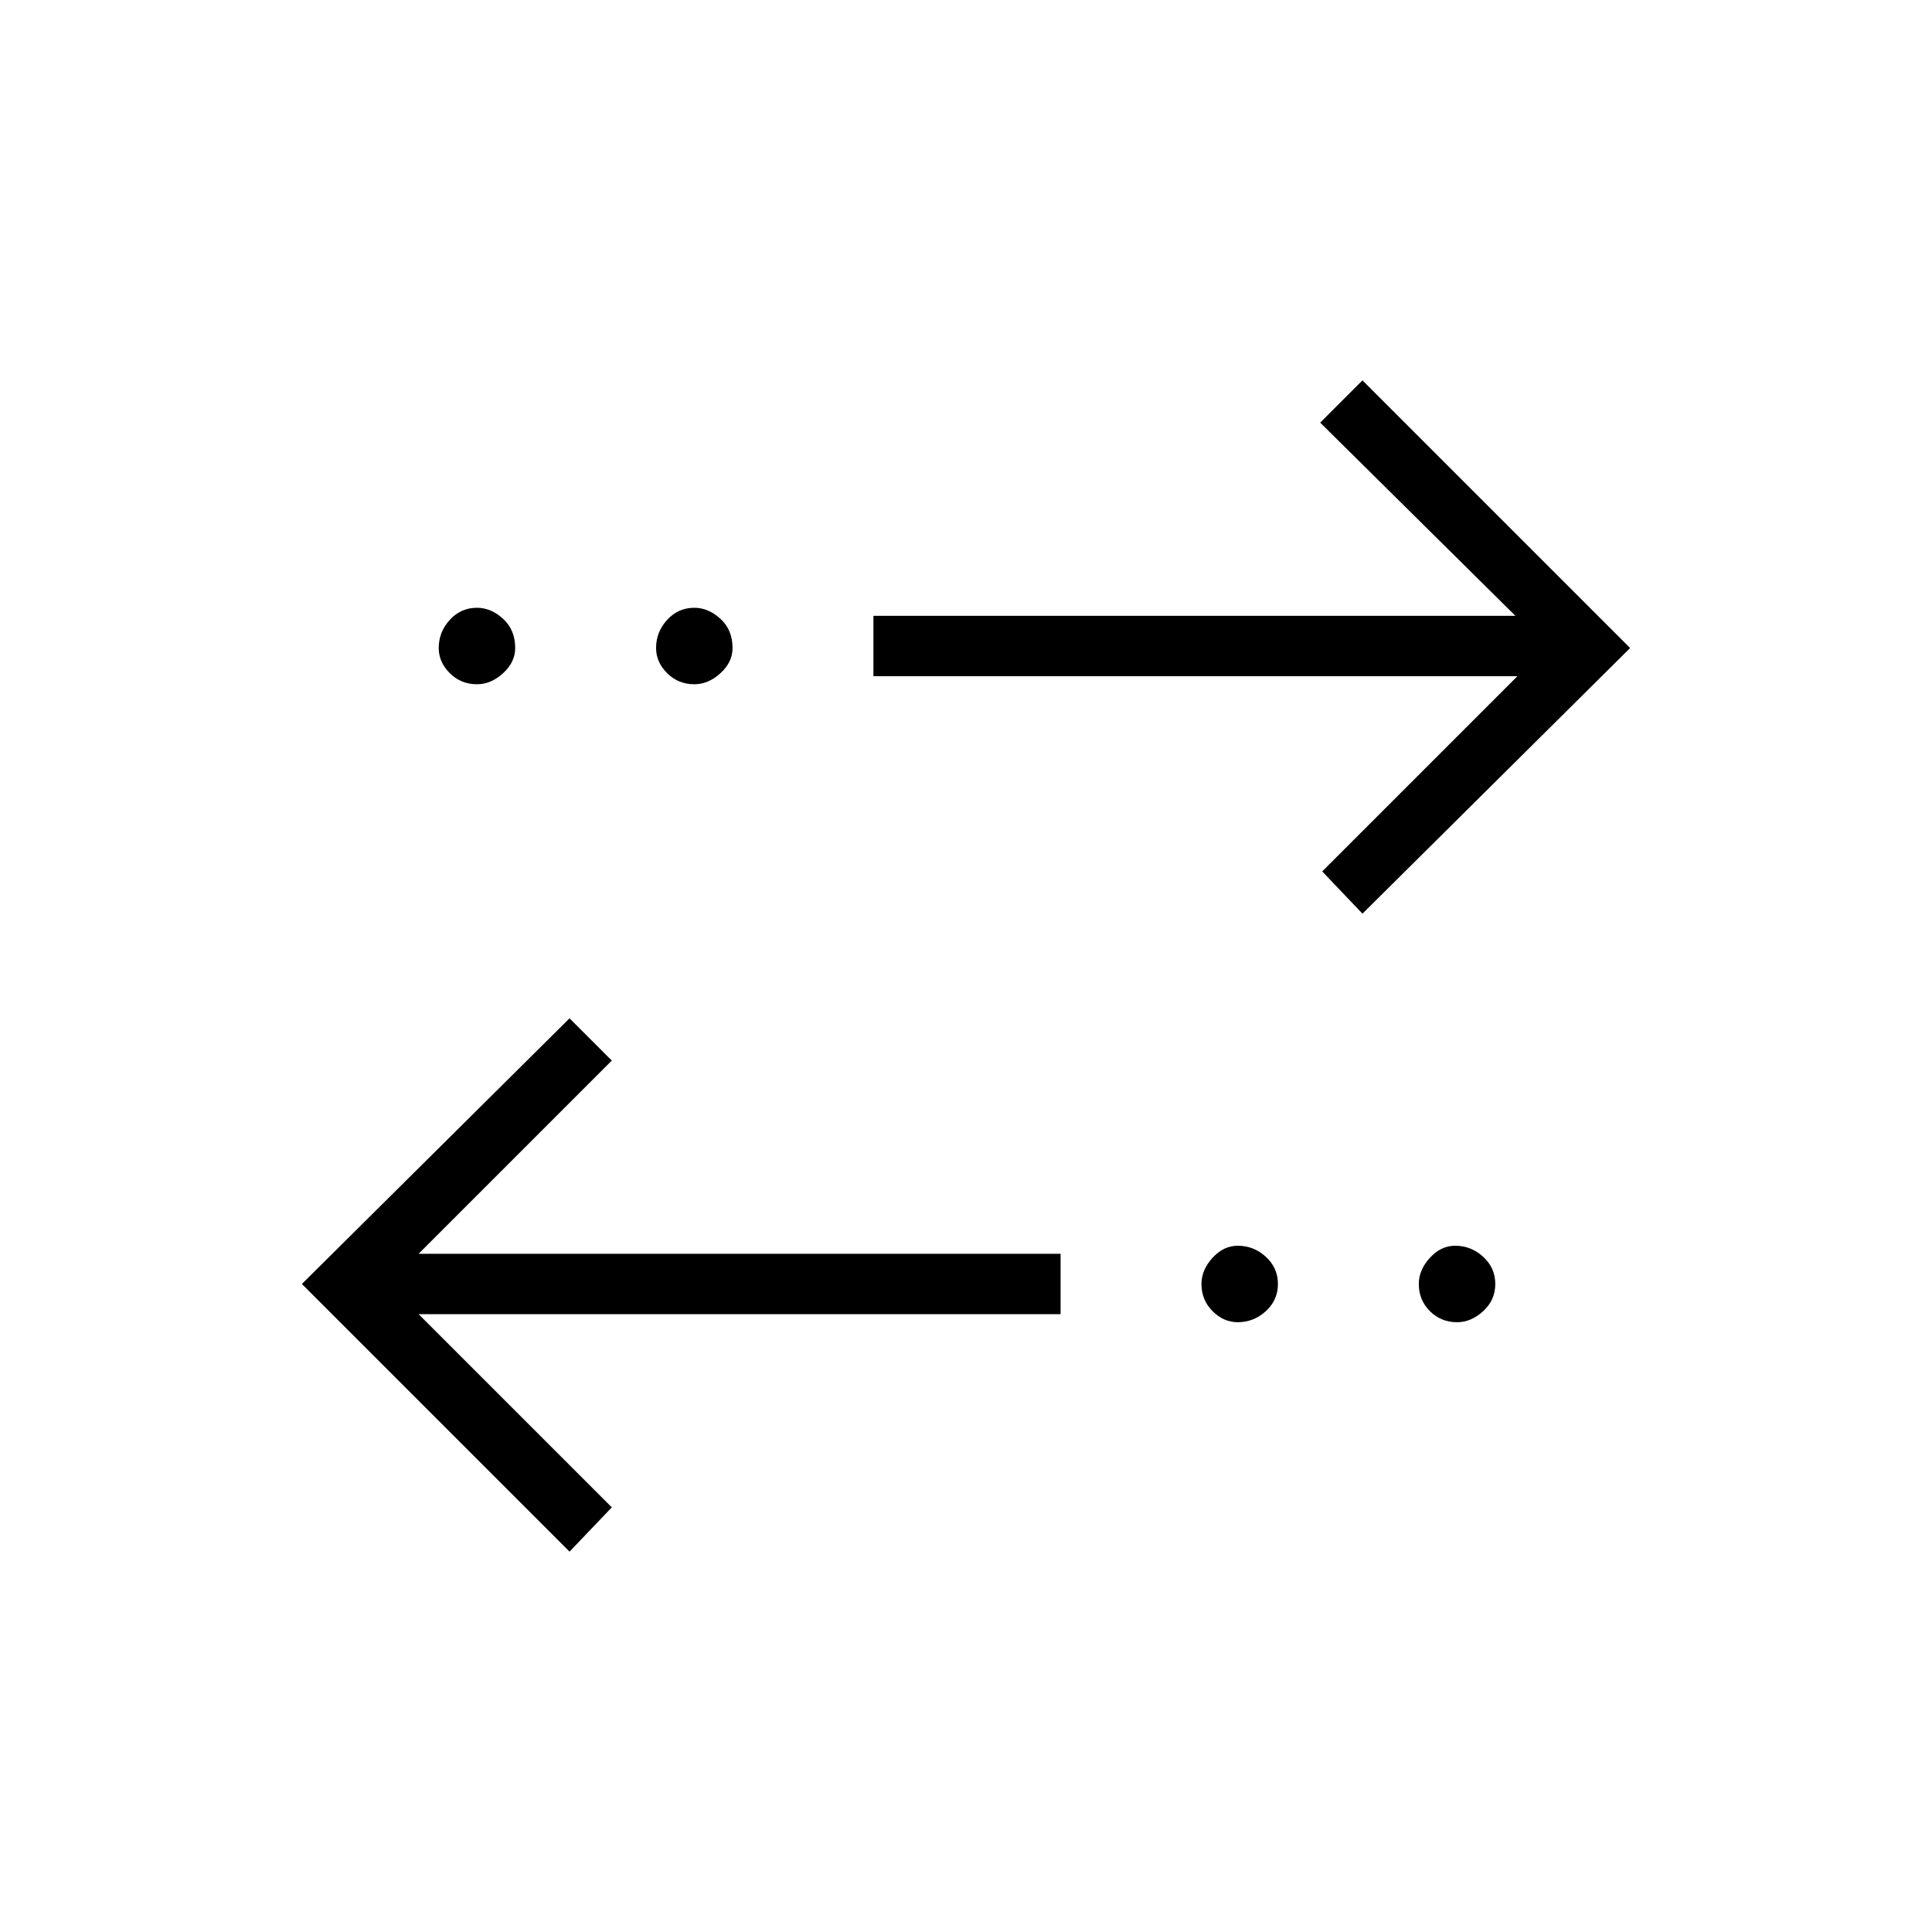<svg xmlns="http://www.w3.org/2000/svg" height="48" width="48"><path d="M14.15 38.55 7.5 31.9l6.65-6.6 1.05 1.05-4.8 4.8h15.95v1.5H10.4l4.8 4.8Zm16.6-5.7q-.35 0-.625-.275t-.275-.675q0-.35.275-.65.275-.3.625-.3.4 0 .7.275.3.275.3.675t-.3.675q-.3.275-.7.275Zm5.45 0q-.4 0-.675-.275t-.275-.675q0-.35.275-.65.275-.3.625-.3.4 0 .7.275.3.275.3.675t-.3.675q-.3.275-.65.275ZM33.85 22.7l-1-1.05 4.85-4.85h-16v-1.5h15.95l-4.85-4.8 1.05-1.05 6.65 6.65Zm-22-5.7q-.4 0-.675-.275T10.9 16.1q0-.4.275-.7.275-.3.675-.3.35 0 .65.275.3.275.3.725 0 .35-.3.625t-.65.275Zm5.4 0q-.4 0-.675-.275T16.3 16.1q0-.4.275-.7.275-.3.675-.3.35 0 .65.275.3.275.3.725 0 .35-.3.625t-.65.275Z"/></svg>